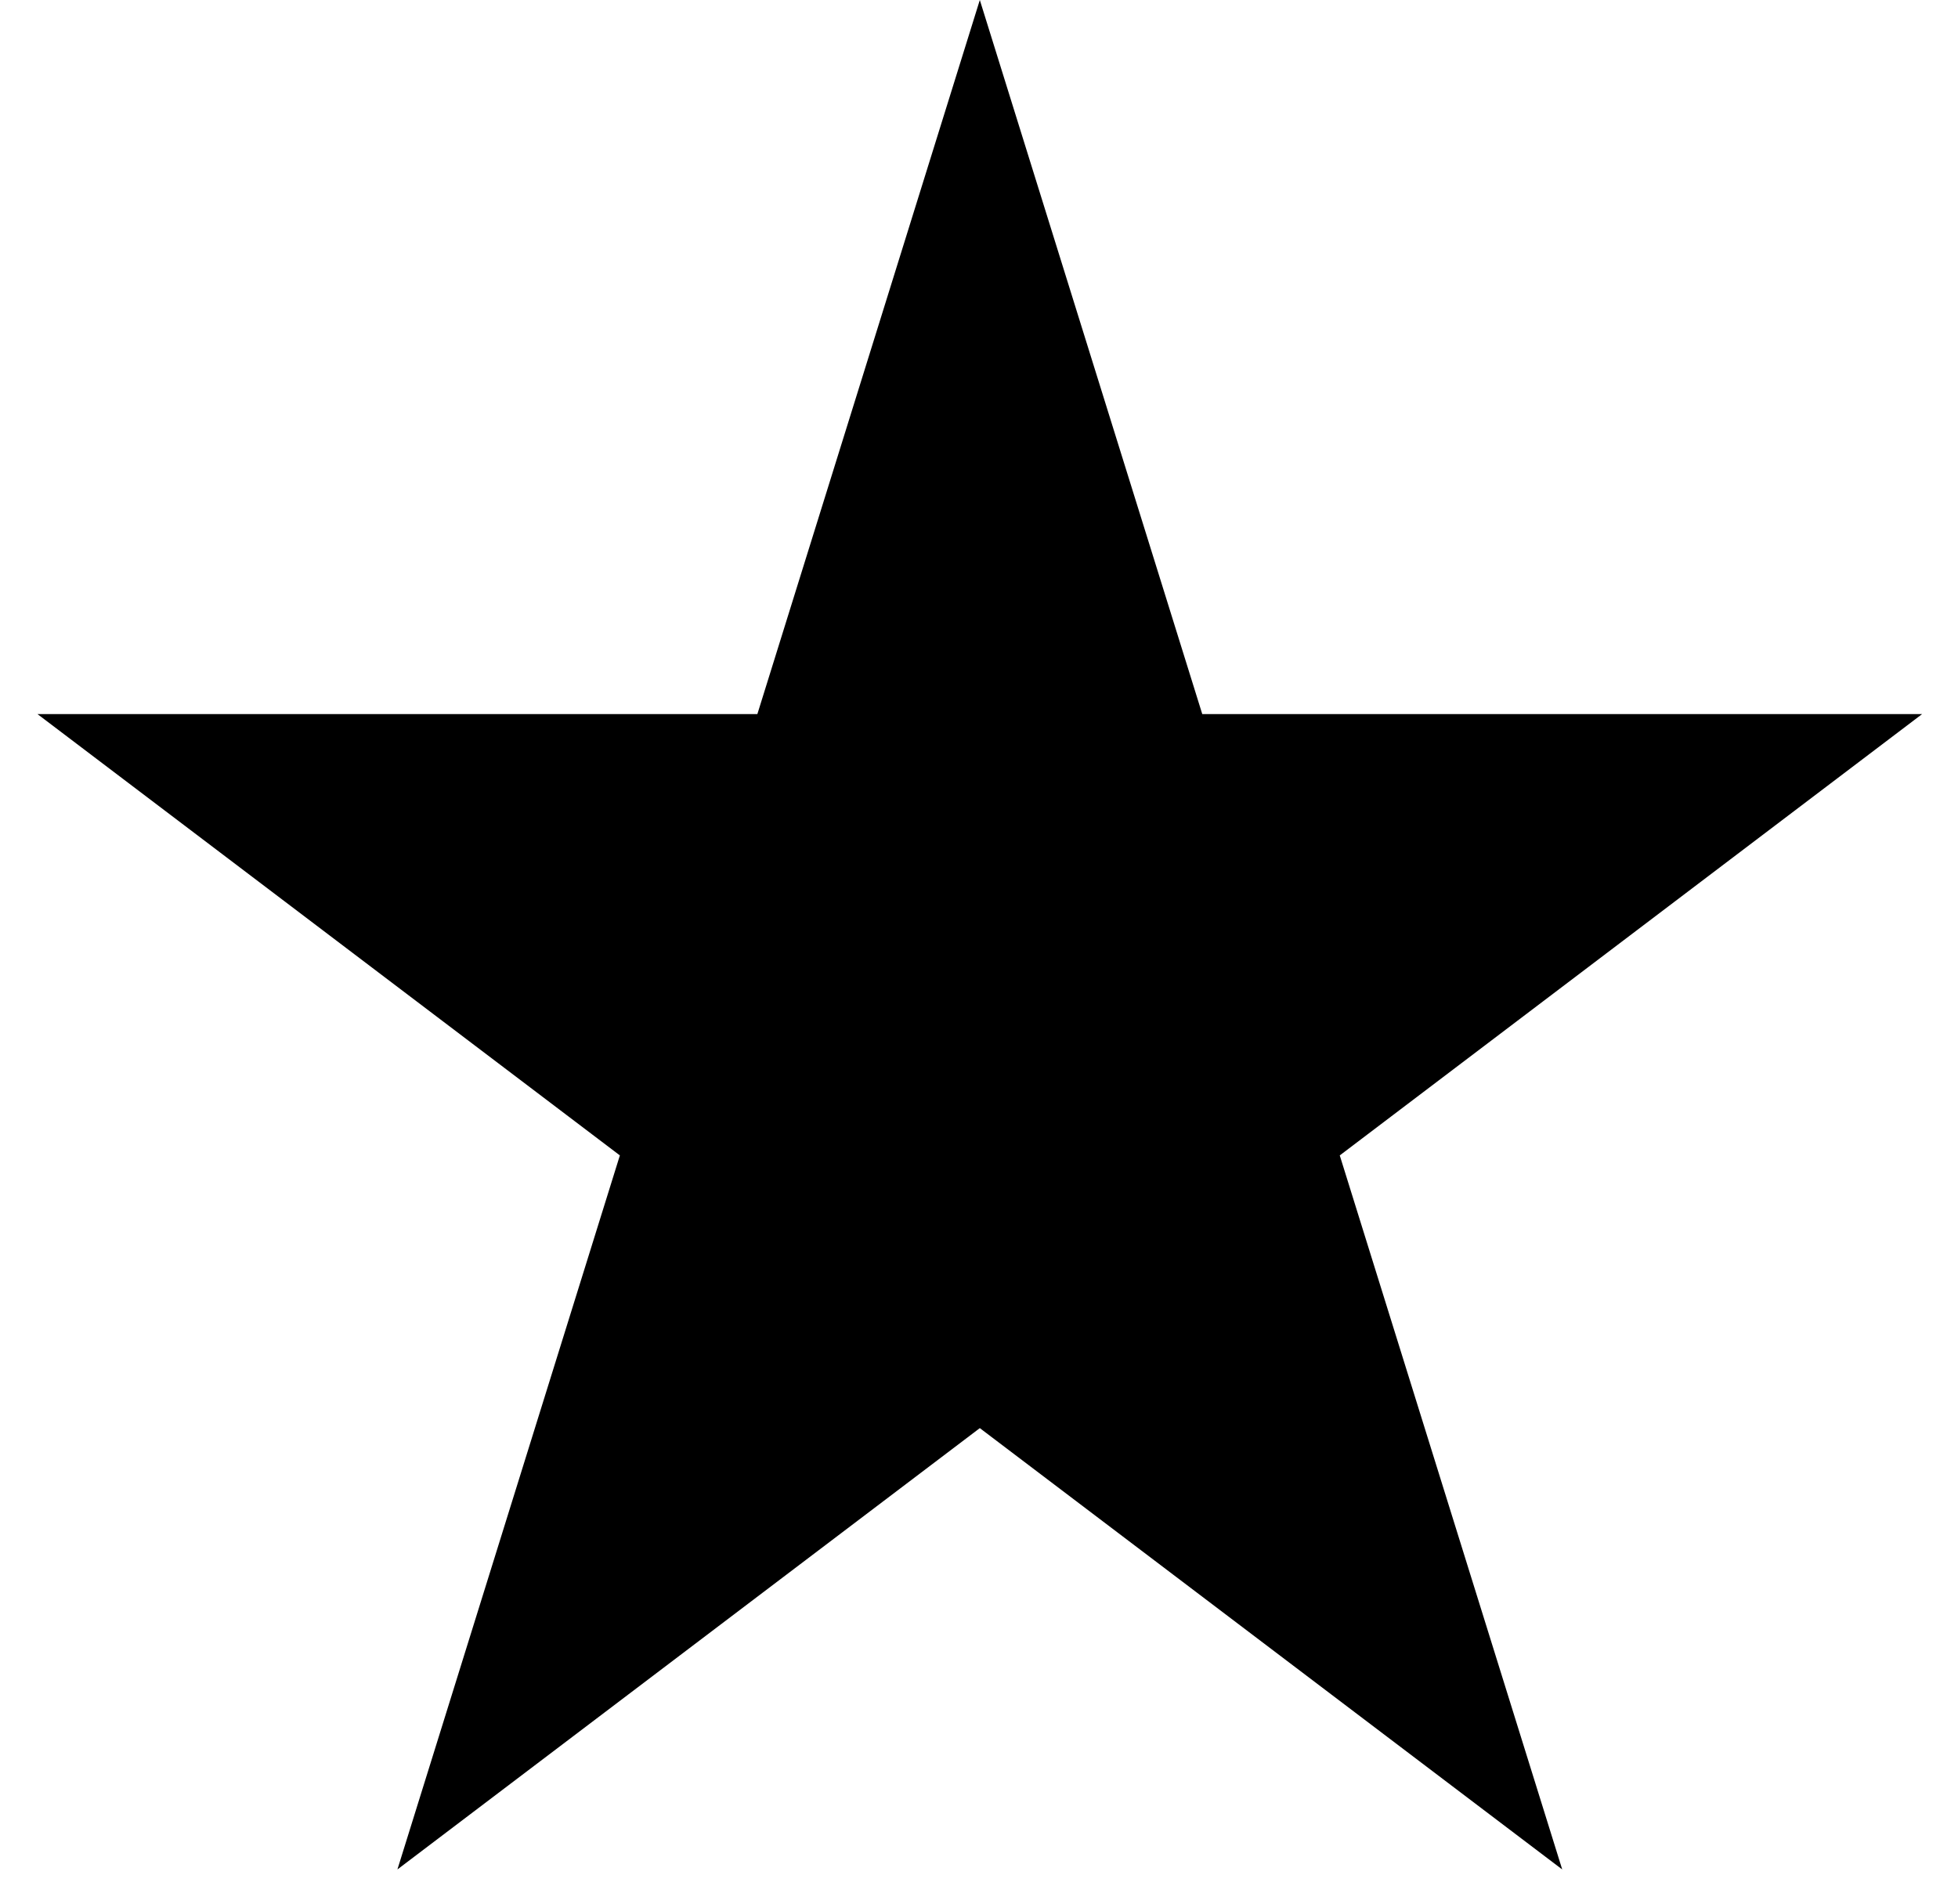<svg width="36" height="35" viewBox="0 0 36 35" fill="none" xmlns="http://www.w3.org/2000/svg">
<path d="M18.015 0L22.105 13.129H35.34L24.633 21.243L28.723 34.371L18.015 26.257L7.307 34.371L11.397 21.243L0.689 13.129H13.925L18.015 0Z" fill="#FFE600" style="fill:#FFE600;fill:color(display-p3 1 0.9 0);fill-opacity:1;"/>
</svg>
